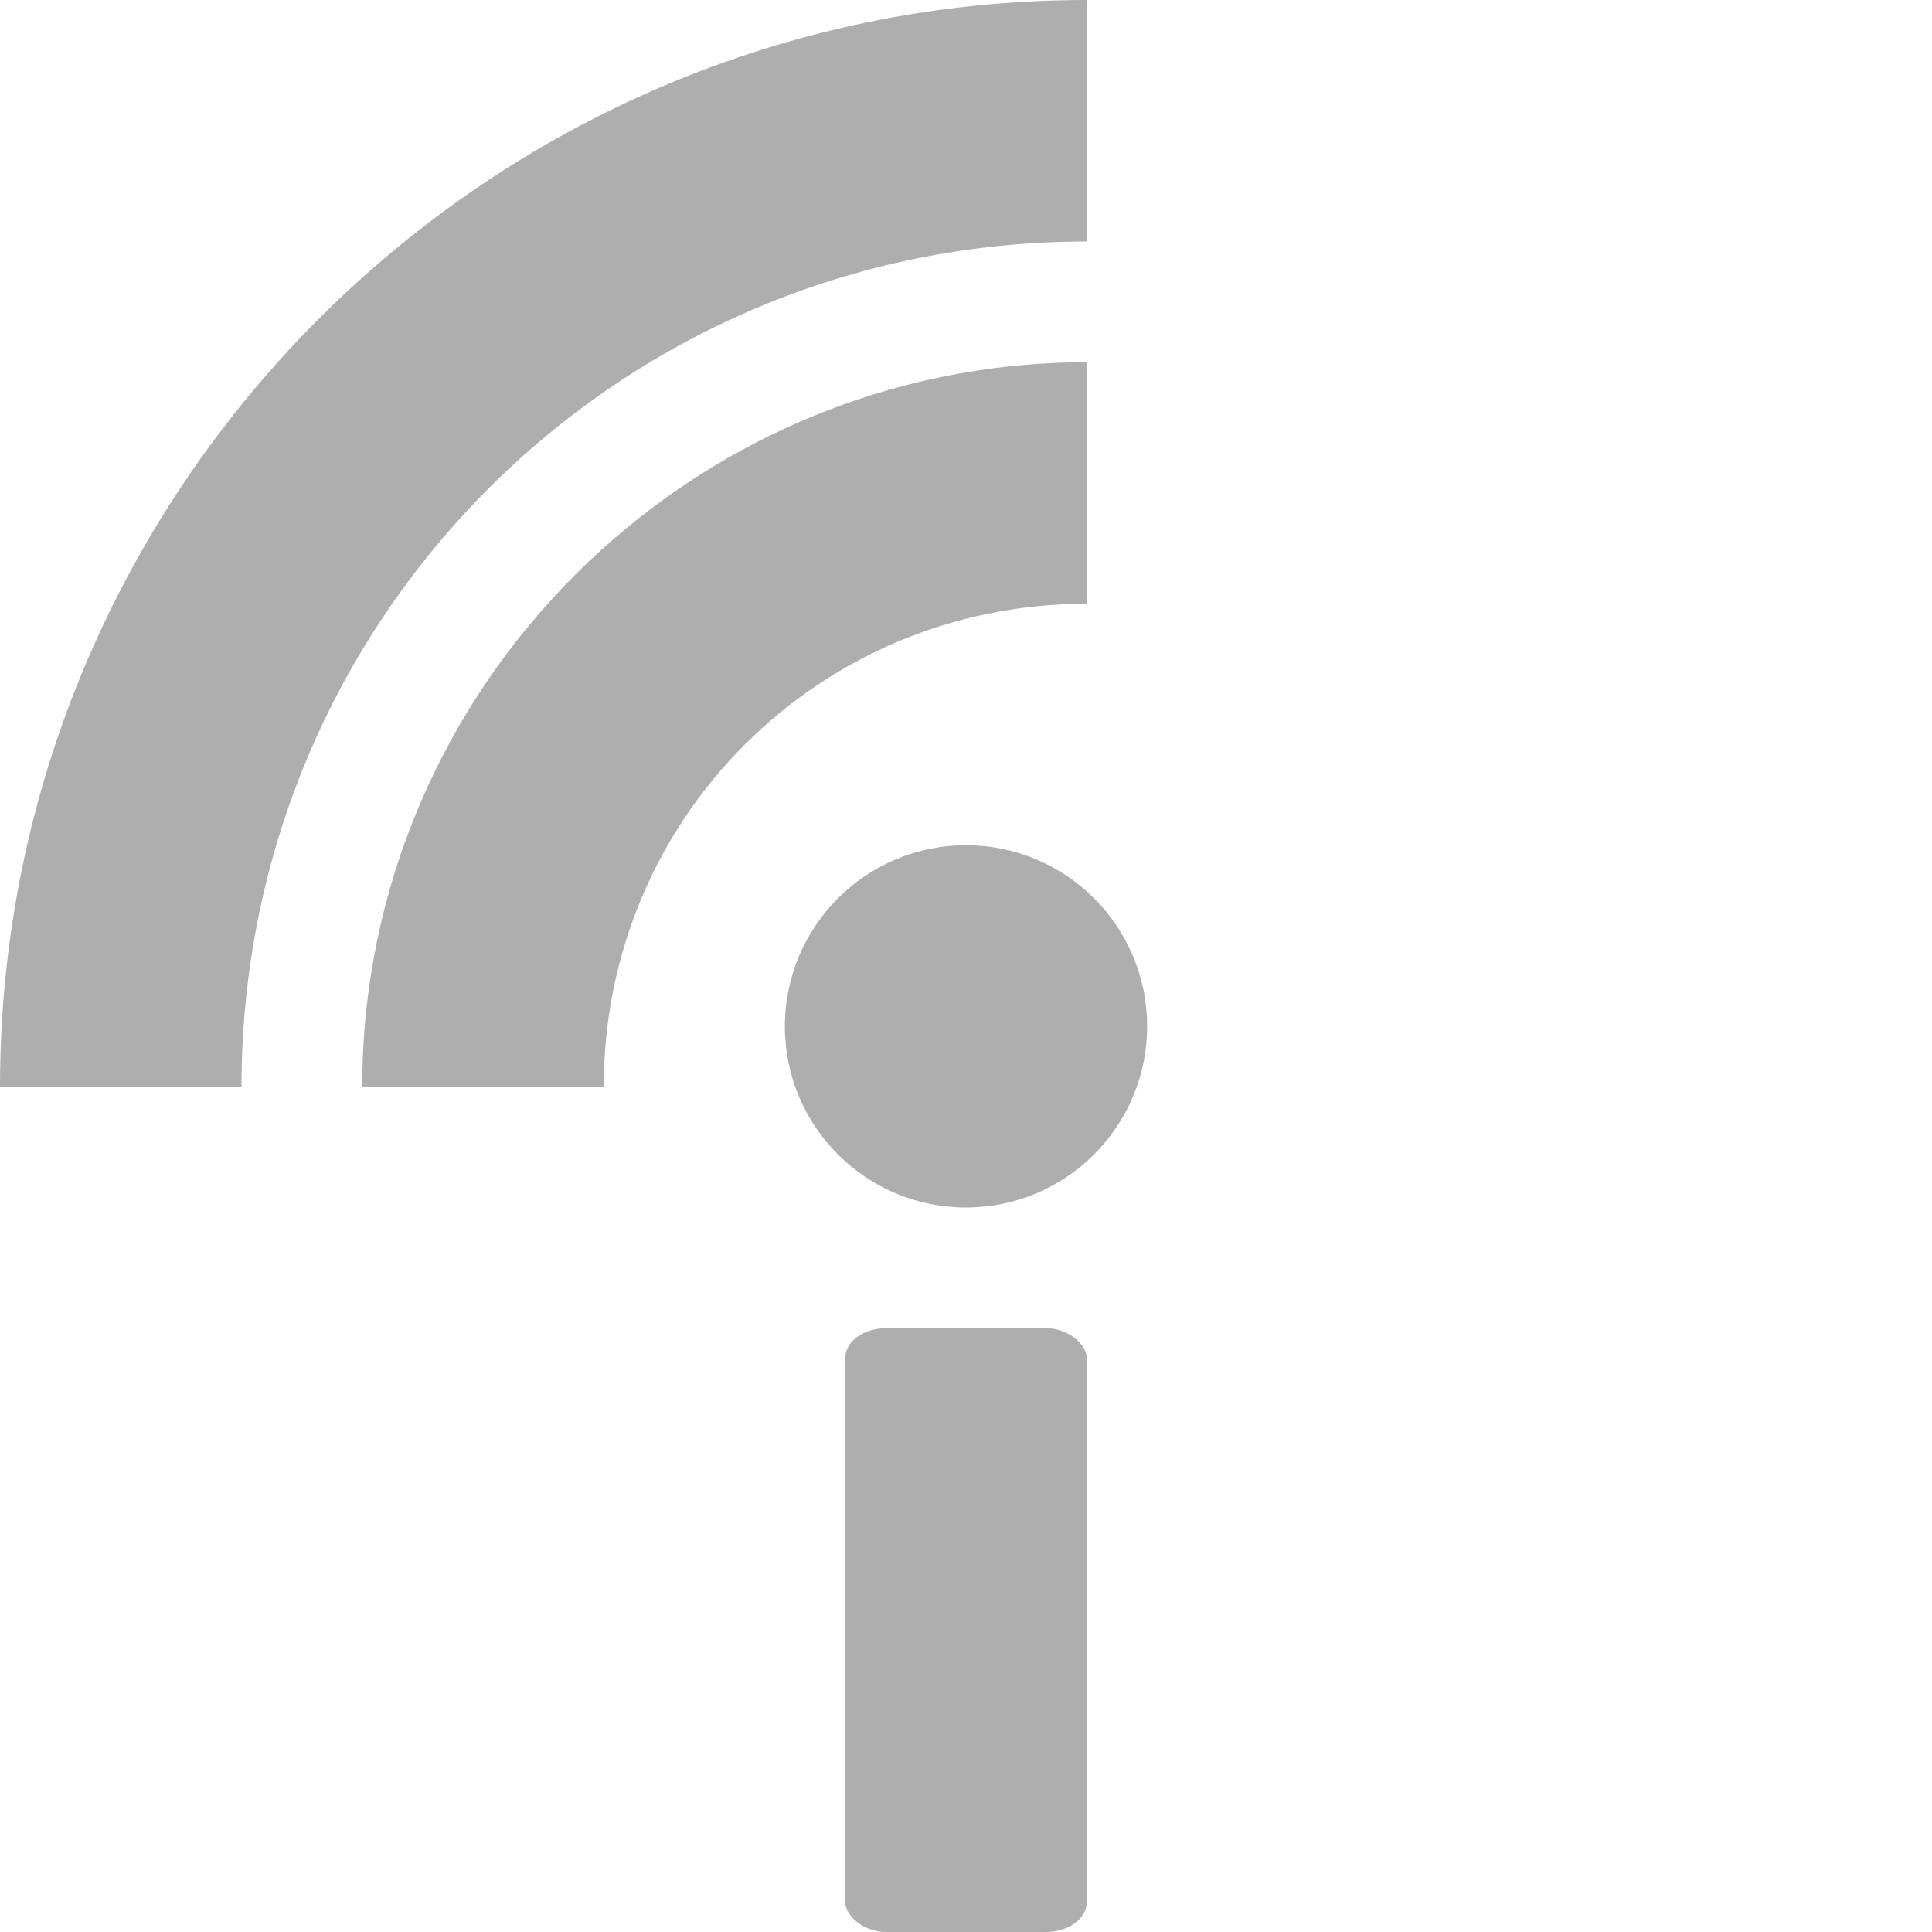 <svg xmlns="http://www.w3.org/2000/svg" viewBox="0 0 16 16">
 <circle r="1.5" style="fill:#353535;opacity:0.4;fill-opacity:1;stroke:none;fill-rule:nonzero" cx="8" cy="8.5"/>
 <rect rx="0.336" ry="0.247" width="2" x="7" y="11" style="fill:#353535;opacity:0.4;fill-opacity:1;stroke:none;fill-rule:nonzero" height="5"/>
 <path mix-blend-mode="normal" style="visibility:visible;shape-rendering:auto;color-interpolation-filters:linearRGB;fill:#353535;opacity:0.4;image-rendering:auto;fill-opacity:1;stroke:none;display:inline;color:#000;fill-rule:nonzero;color-rendering:auto;color-interpolation:sRGB" d="M 9,3 C 5.698,3 3,5.698 3,9 H 5 C 5,6.779 6.779,5 9,5 Z" isolation="auto"/>
 <path mix-blend-mode="normal" style="visibility:visible;shape-rendering:auto;color-interpolation-filters:linearRGB;fill:#353535;opacity:0.4;image-rendering:auto;fill-opacity:1;stroke:none;display:inline;color:#000;fill-rule:nonzero;color-rendering:auto;color-interpolation:sRGB" d="M 9,0 C 4.041,0 0,4.04 0,9 H 2 C 2,5.122 5.122,2 9,2 Z" isolation="auto"/>
</svg>
